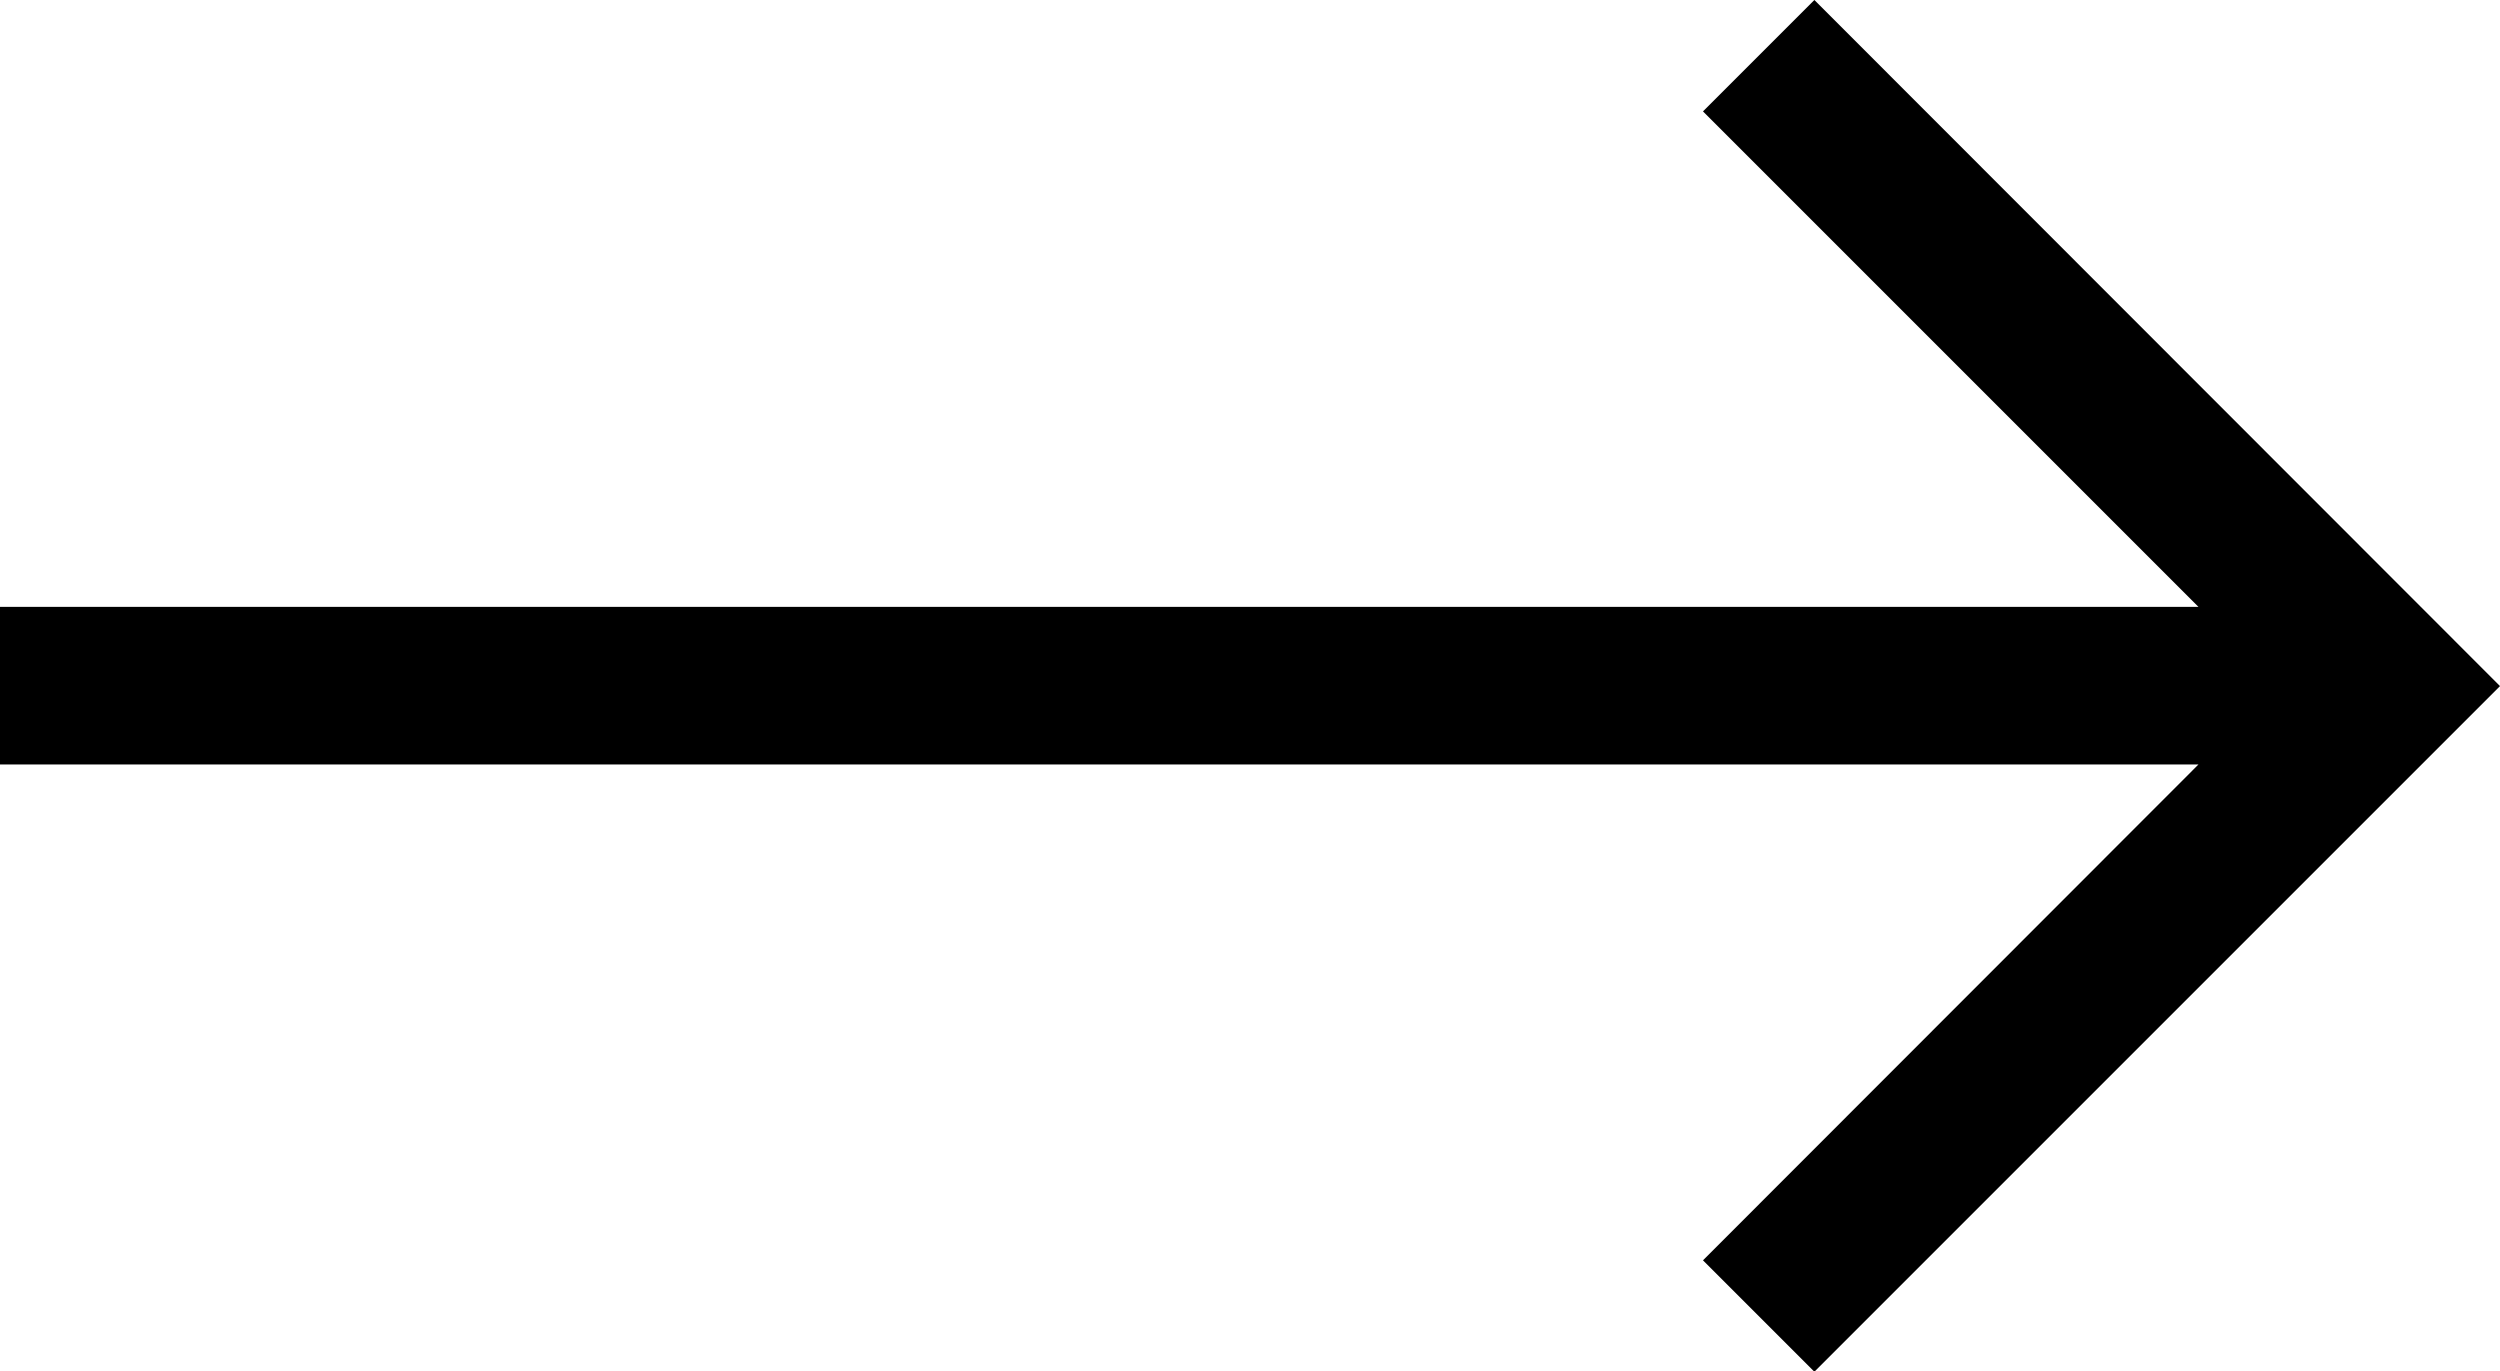 <svg xmlns="http://www.w3.org/2000/svg" width="25.787" height="14.145" viewBox="0 0 25.787 14.145">
  <path id="_001-right-arrow" data-name="001-right-arrow" d="M18.715,107.5l-1.149,1.149,5.111,5.111H0v1.625H22.677L17.566,120.5l1.149,1.149,7.072-7.072Z" transform="translate(0 -107.5)"/>
</svg>
